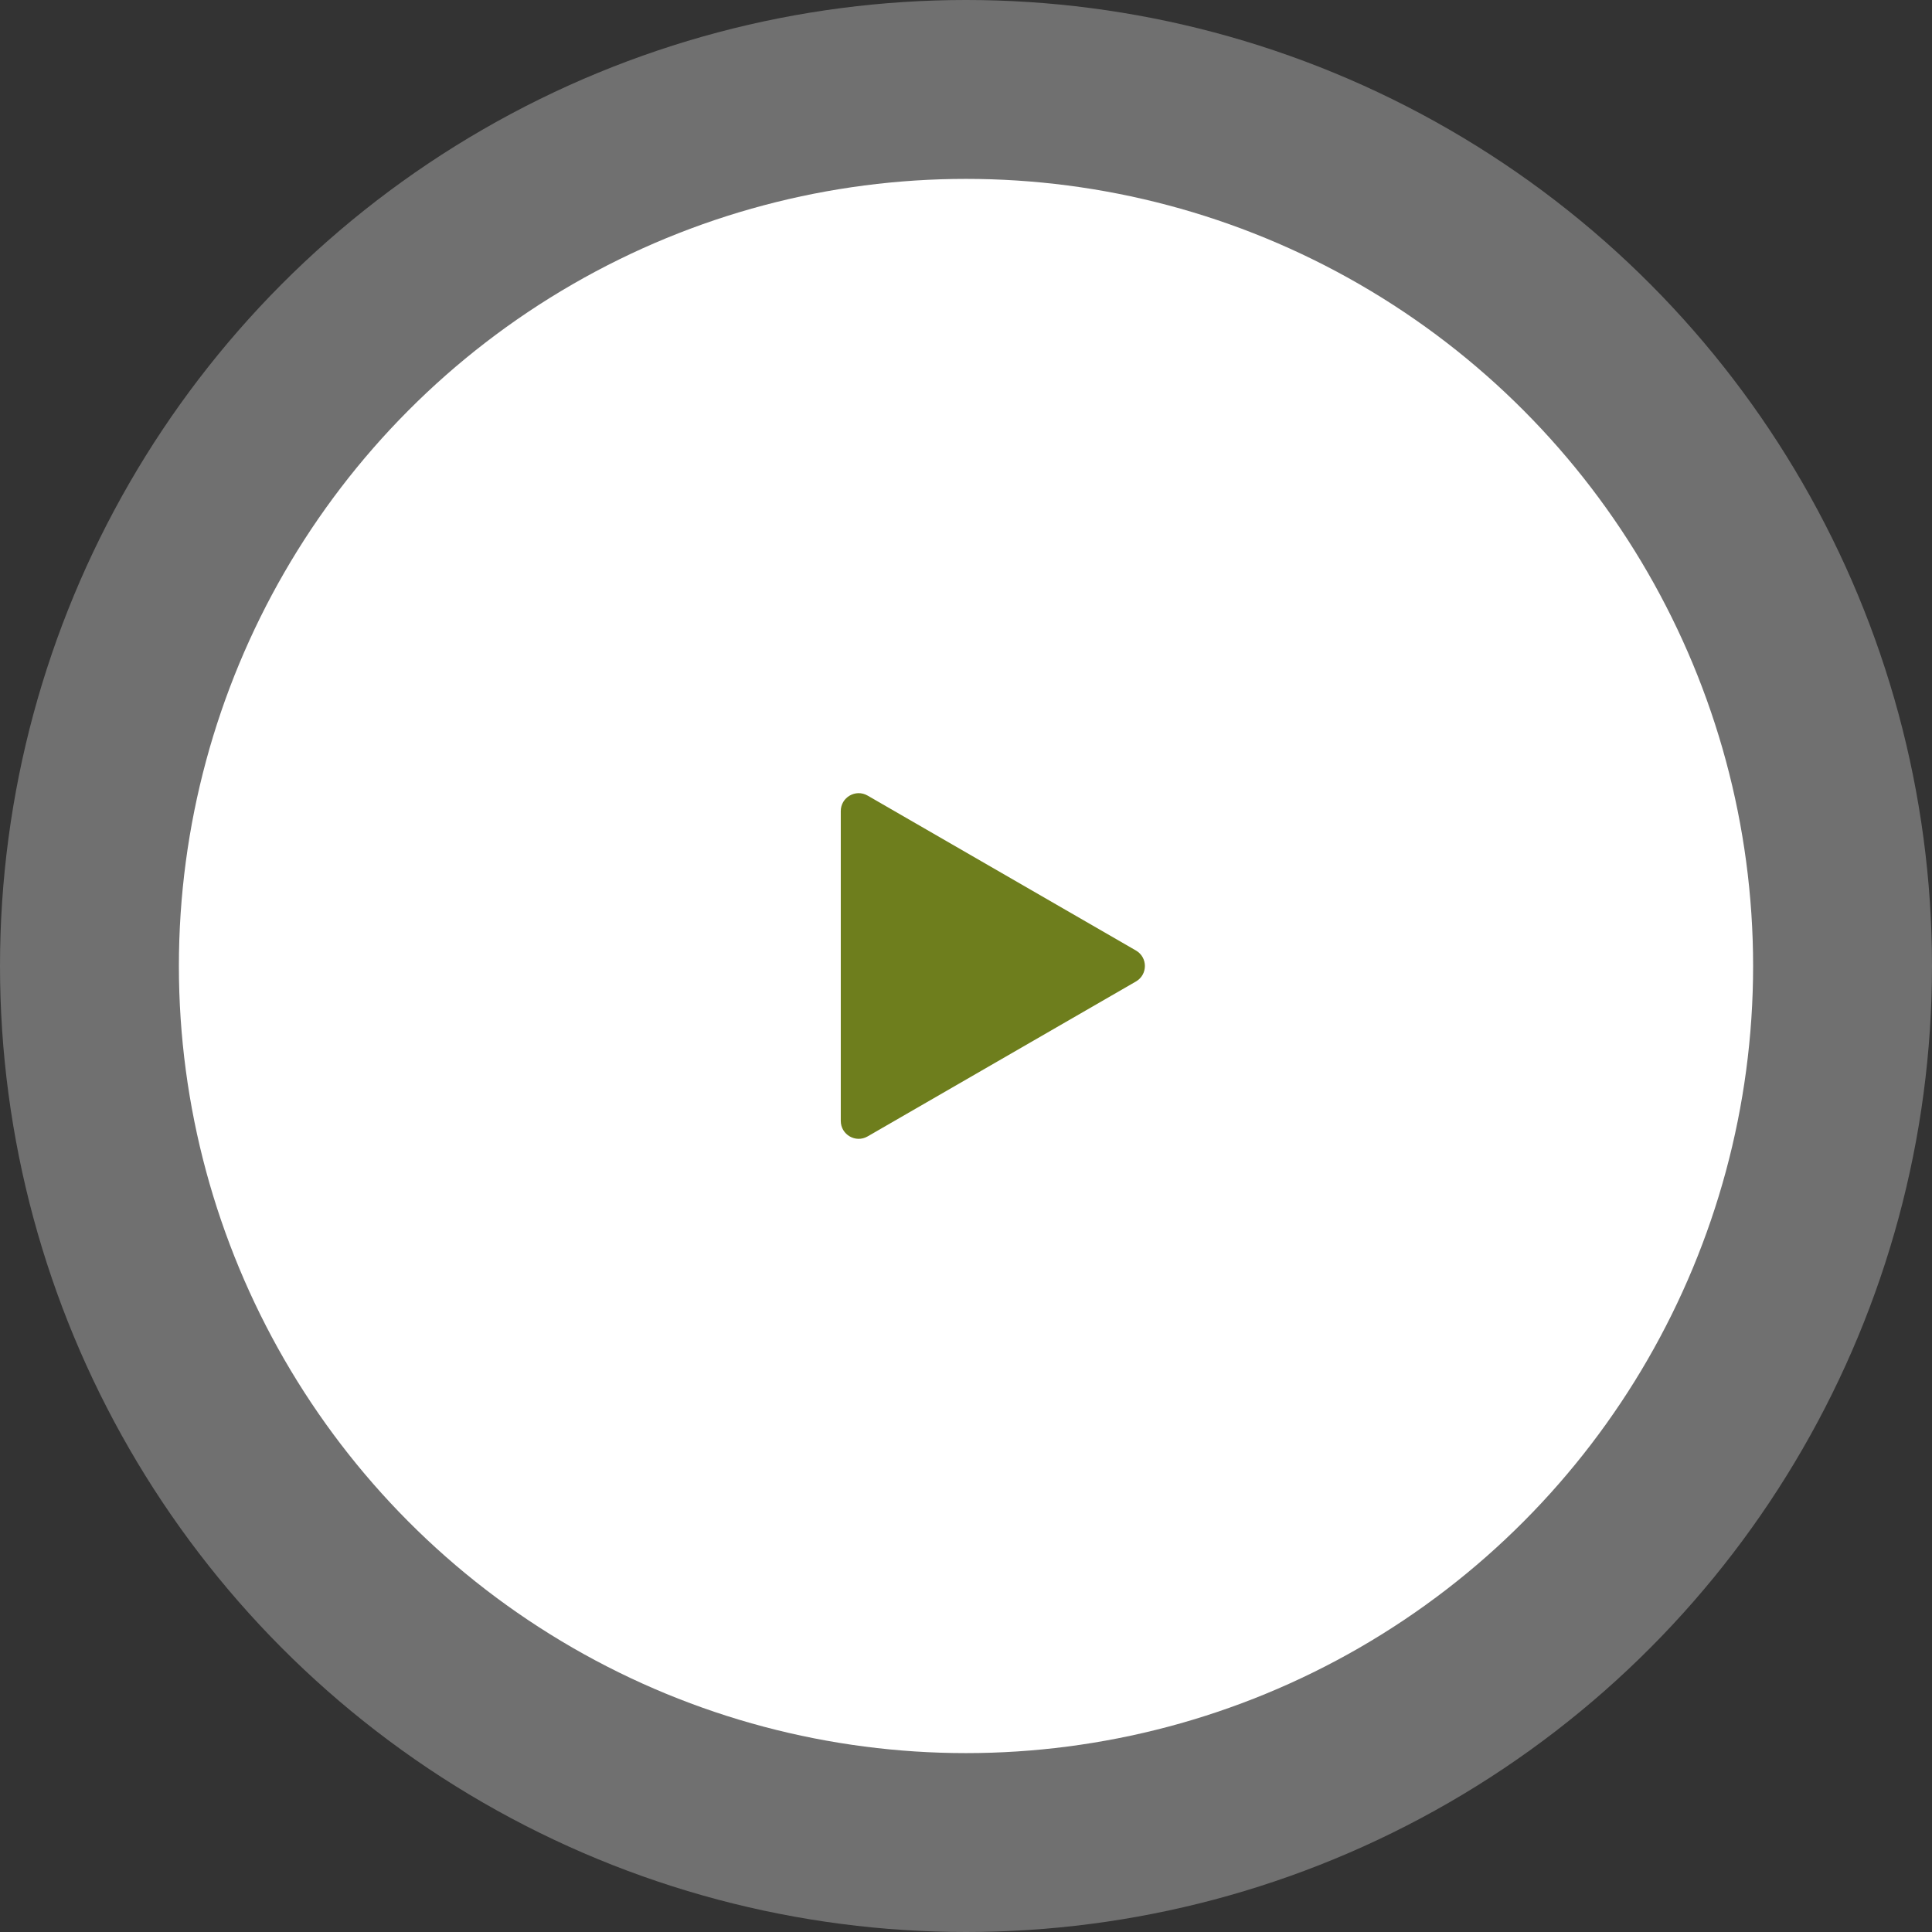 <svg width="108" height="108" viewBox="0 0 108 108" fill="none" xmlns="http://www.w3.org/2000/svg">
<rect x="0" y="0" width="108" height="108" fill="#333333" stroke="none"/>
<circle opacity="0.3" cx="54" cy="54" r="54" fill="white"/>
<circle cx="54" cy="54" r="44" fill="white"/>
<path d="M63.5 53.134C64.167 53.519 64.167 54.481 63.5 54.866L48.5 63.526C47.833 63.911 47 63.43 47 62.66L47 45.34C47 44.57 47.833 44.089 48.5 44.474L63.5 53.134Z" fill="#6E7E1D"/>
</svg>
